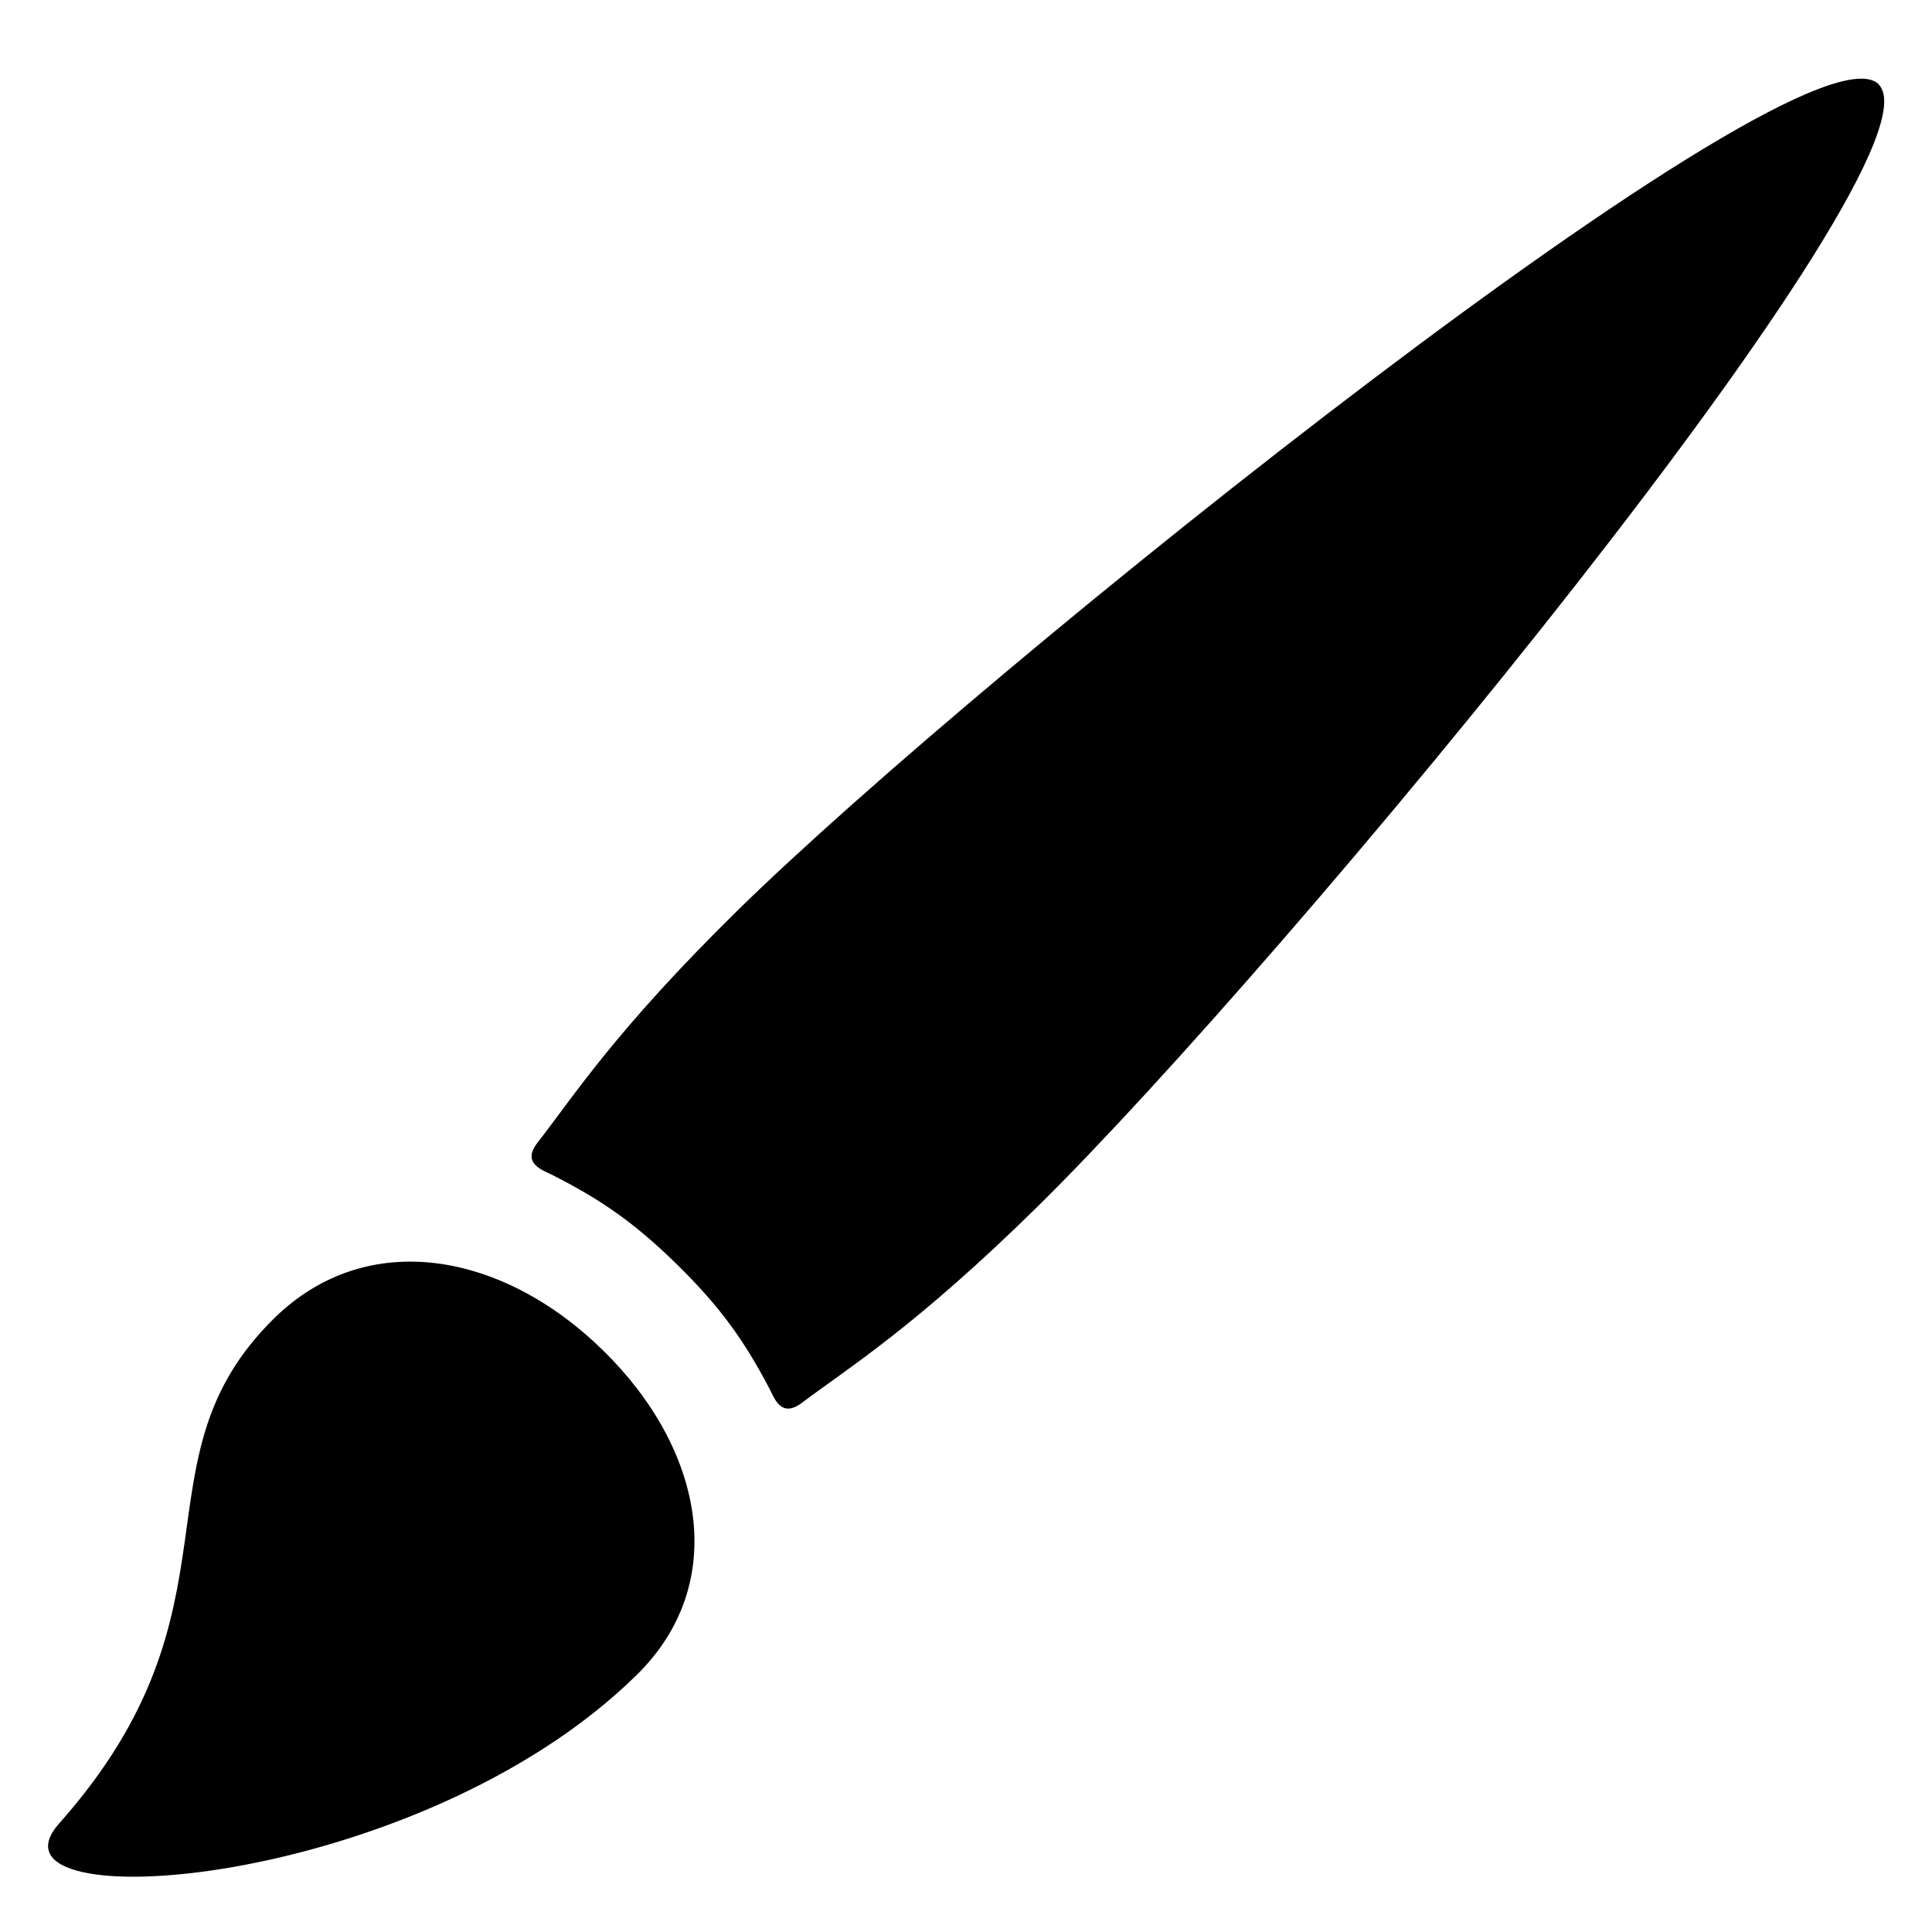 <svg width="16px" height="16px" version="1.1" viewBox="0 0 16 16" xmlns="http://www.w3.org/2000/svg">
<g fill-rule="evenodd">
<g>
<path d="m2.27 10.918c-1.199 1.179-0.186 2.389-1.78 4.183-0.719 0.81 2.961 0.563 4.783-1.23 0.774-0.76 0.555-1.868-0.274-2.683-0.828-0.816-1.955-1.03-2.729-0.27zm13.289-10.22c-0.616-0.605-7.429 4.855-9.458 6.849-1.006 0.99-1.342 1.52-1.65 1.917-0.134 0.172 0.043 0.226 0.122 0.266 0.398 0.202 0.678 0.392 1.038 0.746 0.36 0.354 0.553 0.629 0.759 1.02 0.042 0.079 0.096 0.253 0.27 0.122 0.404-0.303 0.944-0.634 1.95-1.623 2.028-1.994 7.582-8.693 6.967-9.297z"/>
</g>
</g>
</svg>

